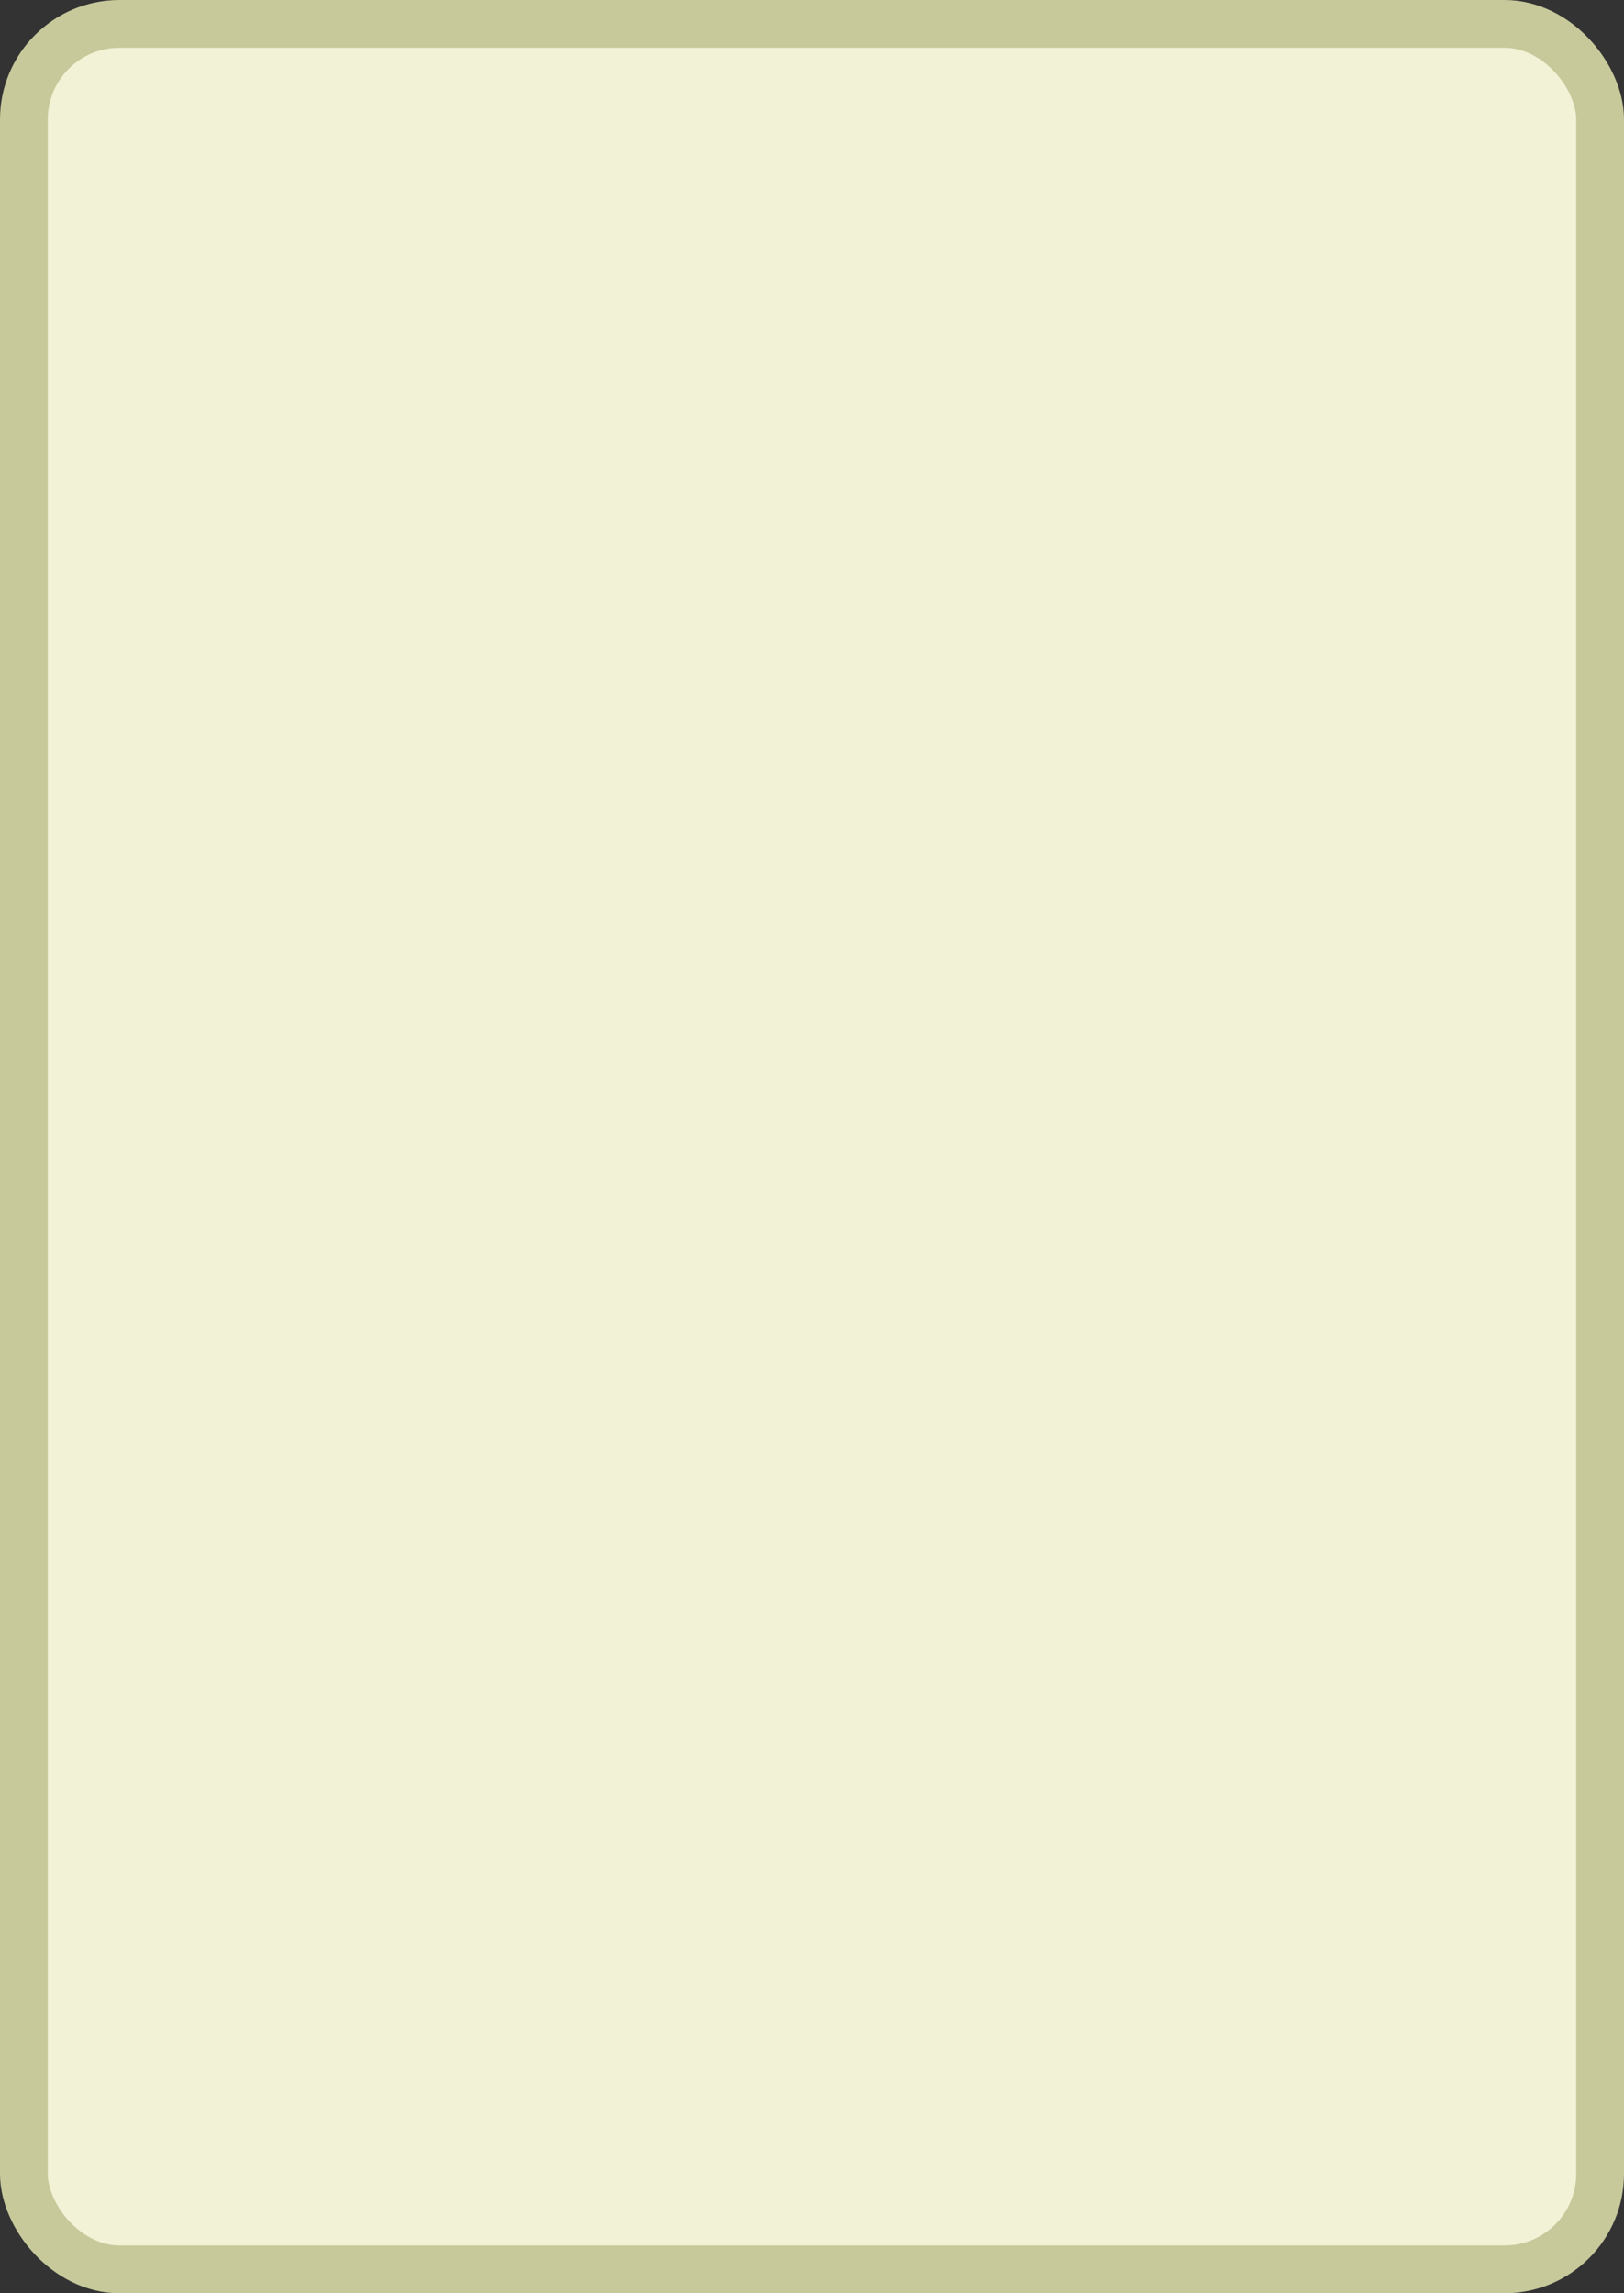 <?xml version='1.0' encoding='utf-8'?>
<svg xmlns="http://www.w3.org/2000/svg" width="34" height="48" viewBox="0 0 34 48">
  <rect x="0" y="0" width="34" height="48" fill="#333333" stroke="none"/>
  <rect x="0.5" y="0.5" width="33" height="47" rx="2" ry="2" fill="#f1f2d6" stroke="#c7c99b" stroke-width="1"/>
</svg>

